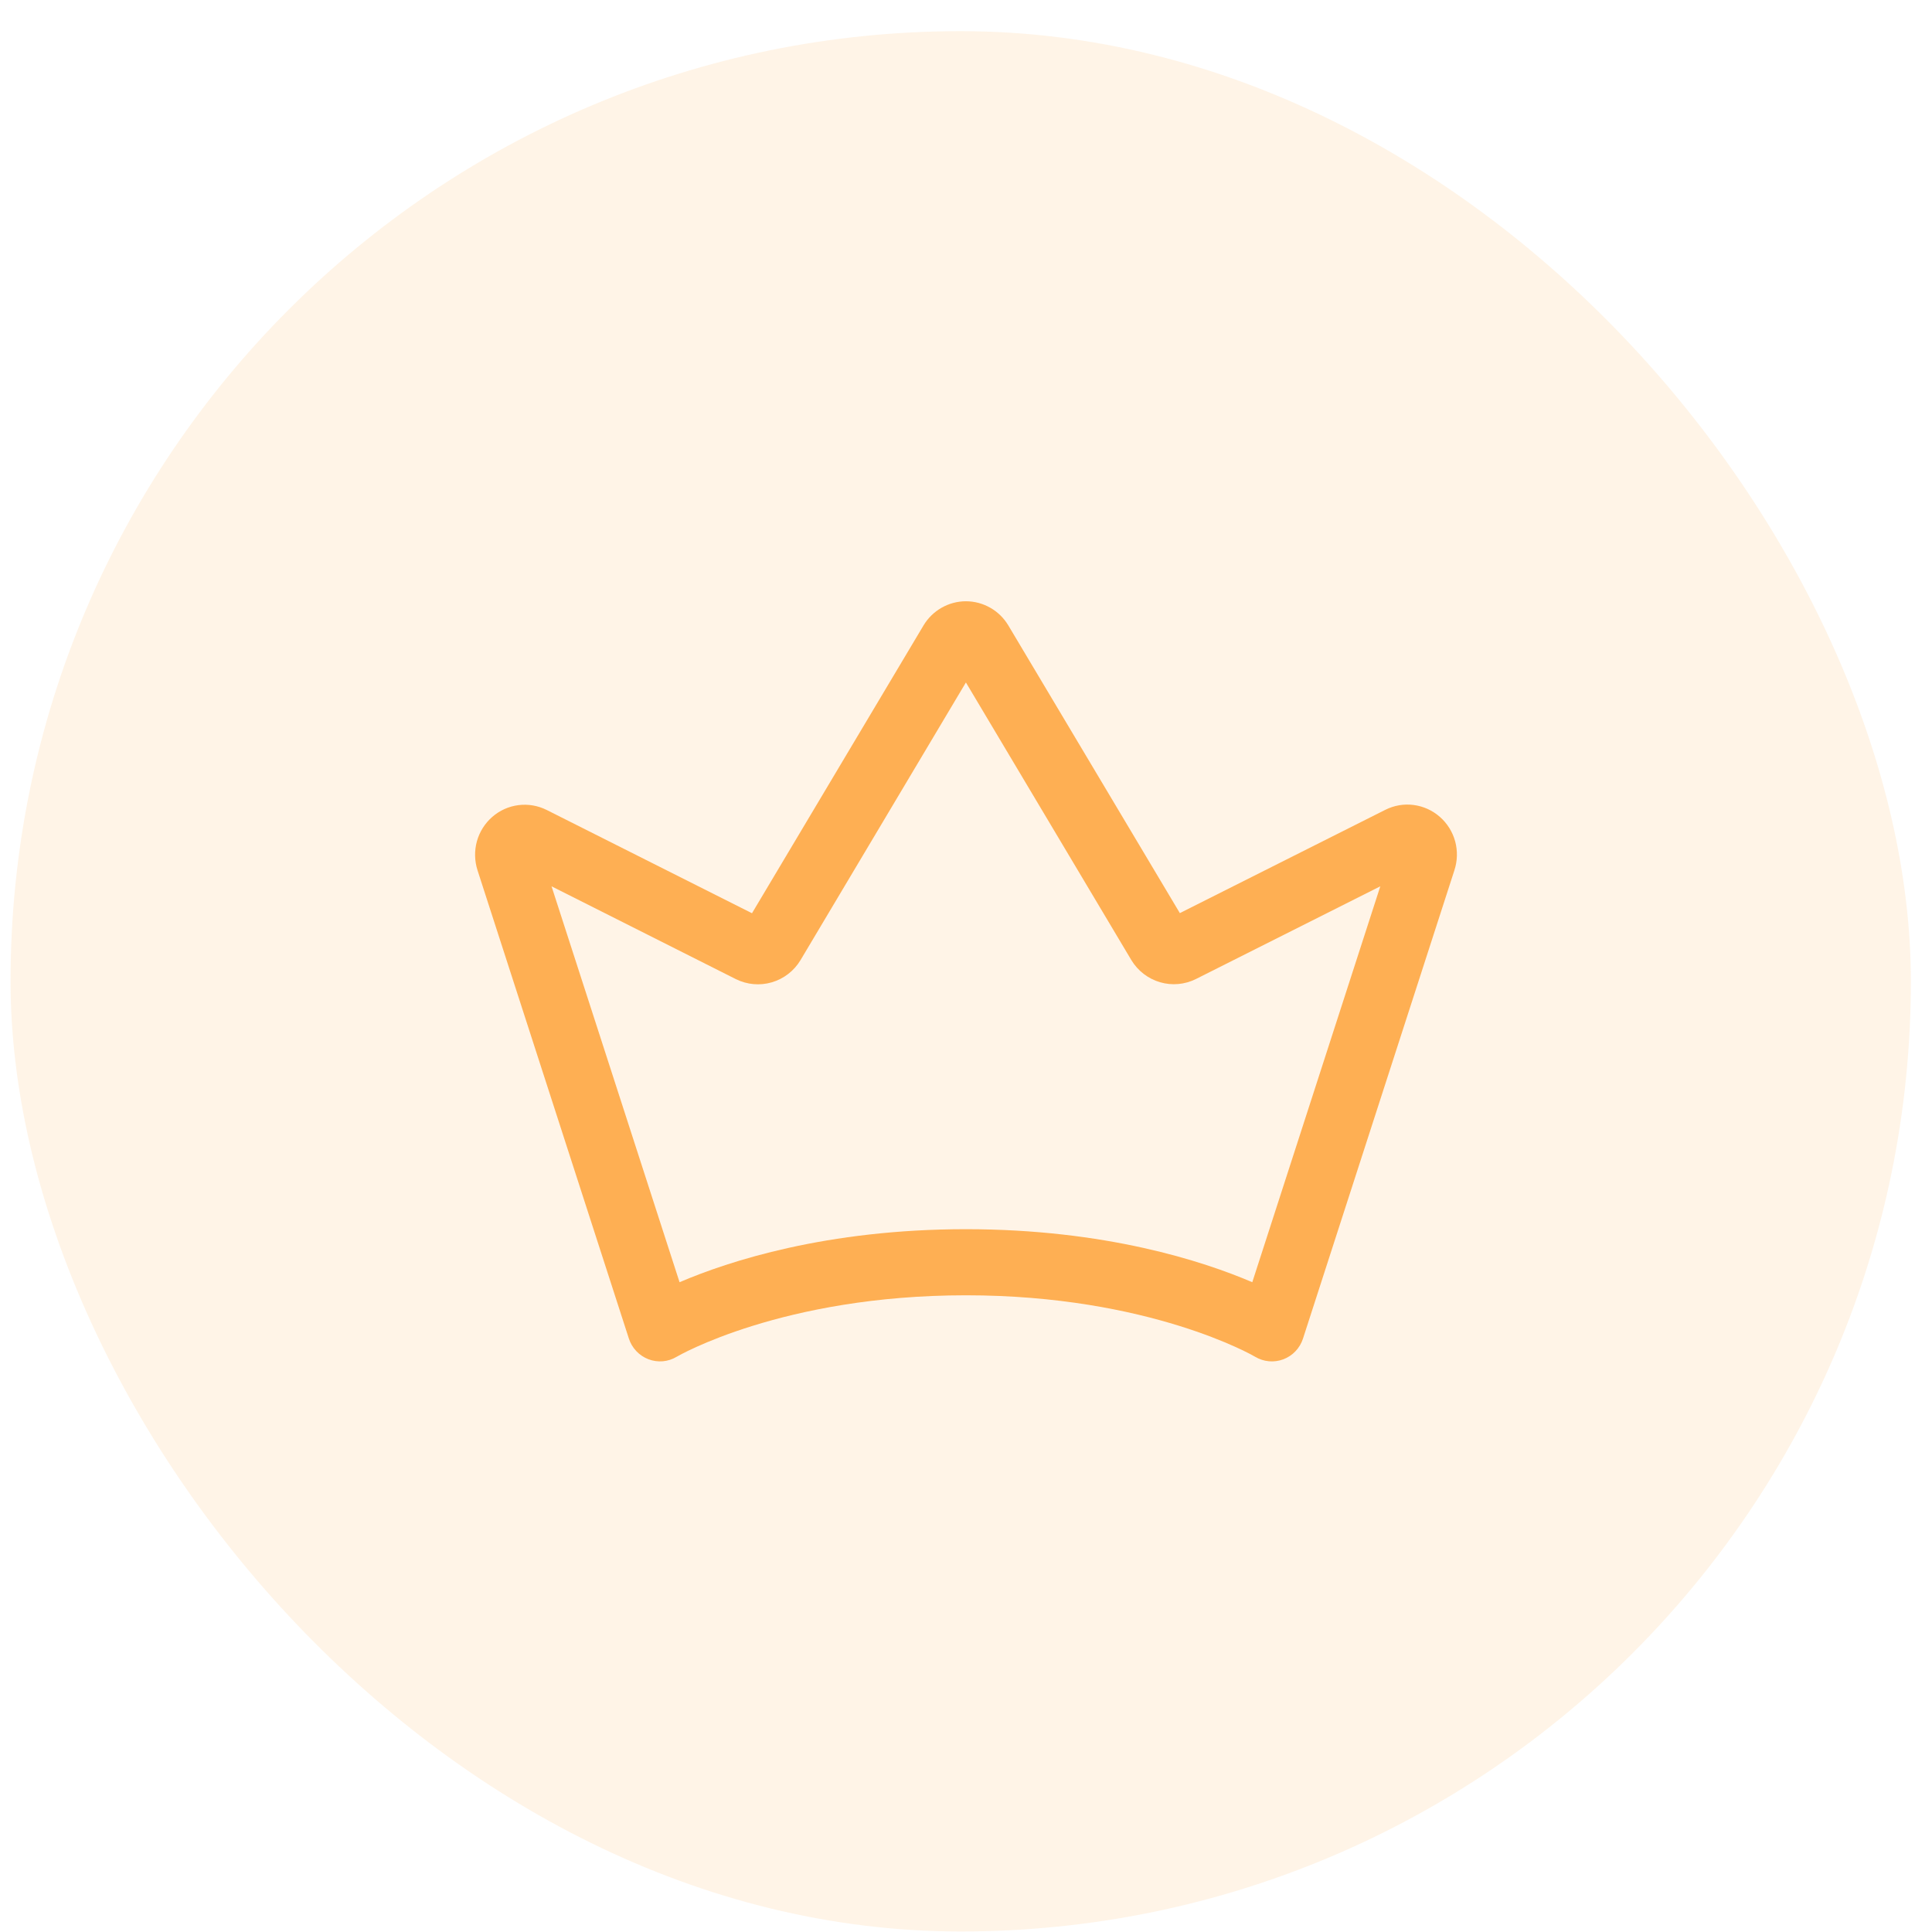 <svg width="61" height="61" viewBox="0 0 61 61" fill="none" xmlns="http://www.w3.org/2000/svg">
<rect x="0.333" y="0.984" width="60" height="60" rx="30" fill="#FEAF53" fill-opacity="0.14"/>
<path d="M45.461 25.791C45.227 25.586 44.939 25.455 44.632 25.416C44.326 25.376 44.014 25.43 43.737 25.57L37.252 28.83L31.837 19.748C31.698 19.515 31.501 19.322 31.267 19.189C31.032 19.055 30.767 18.984 30.497 18.984C30.228 18.984 29.963 19.055 29.728 19.189C29.494 19.322 29.297 19.515 29.158 19.748L23.743 28.834L17.26 25.573C16.984 25.435 16.674 25.382 16.368 25.421C16.062 25.46 15.775 25.589 15.542 25.793C15.309 25.996 15.14 26.265 15.057 26.564C14.975 26.864 14.982 27.182 15.077 27.478L19.856 42.264C19.904 42.413 19.985 42.548 20.092 42.661C20.199 42.774 20.33 42.861 20.474 42.916C20.619 42.972 20.774 42.993 20.929 42.98C21.083 42.966 21.232 42.918 21.365 42.838C21.397 42.818 24.7 40.897 30.497 40.897C36.295 40.897 39.598 42.818 39.627 42.837C39.761 42.917 39.91 42.966 40.065 42.98C40.219 42.994 40.375 42.973 40.52 42.918C40.665 42.863 40.797 42.776 40.904 42.662C41.011 42.549 41.092 42.413 41.14 42.264L45.919 27.482C46.017 27.186 46.026 26.867 45.945 26.566C45.863 26.265 45.694 25.995 45.461 25.791ZM39.539 40.484C37.989 39.82 34.9 38.81 30.497 38.81C26.095 38.81 23.006 39.82 21.456 40.484L17.414 27.984L23.235 30.915C23.588 31.09 23.993 31.126 24.37 31.015C24.747 30.904 25.07 30.655 25.274 30.316L30.497 21.548L35.721 30.314C35.925 30.652 36.248 30.901 36.625 31.012C37.002 31.123 37.406 31.087 37.758 30.912L43.581 27.984L39.539 40.484Z" fill="#FEAF53"/>
</svg>
